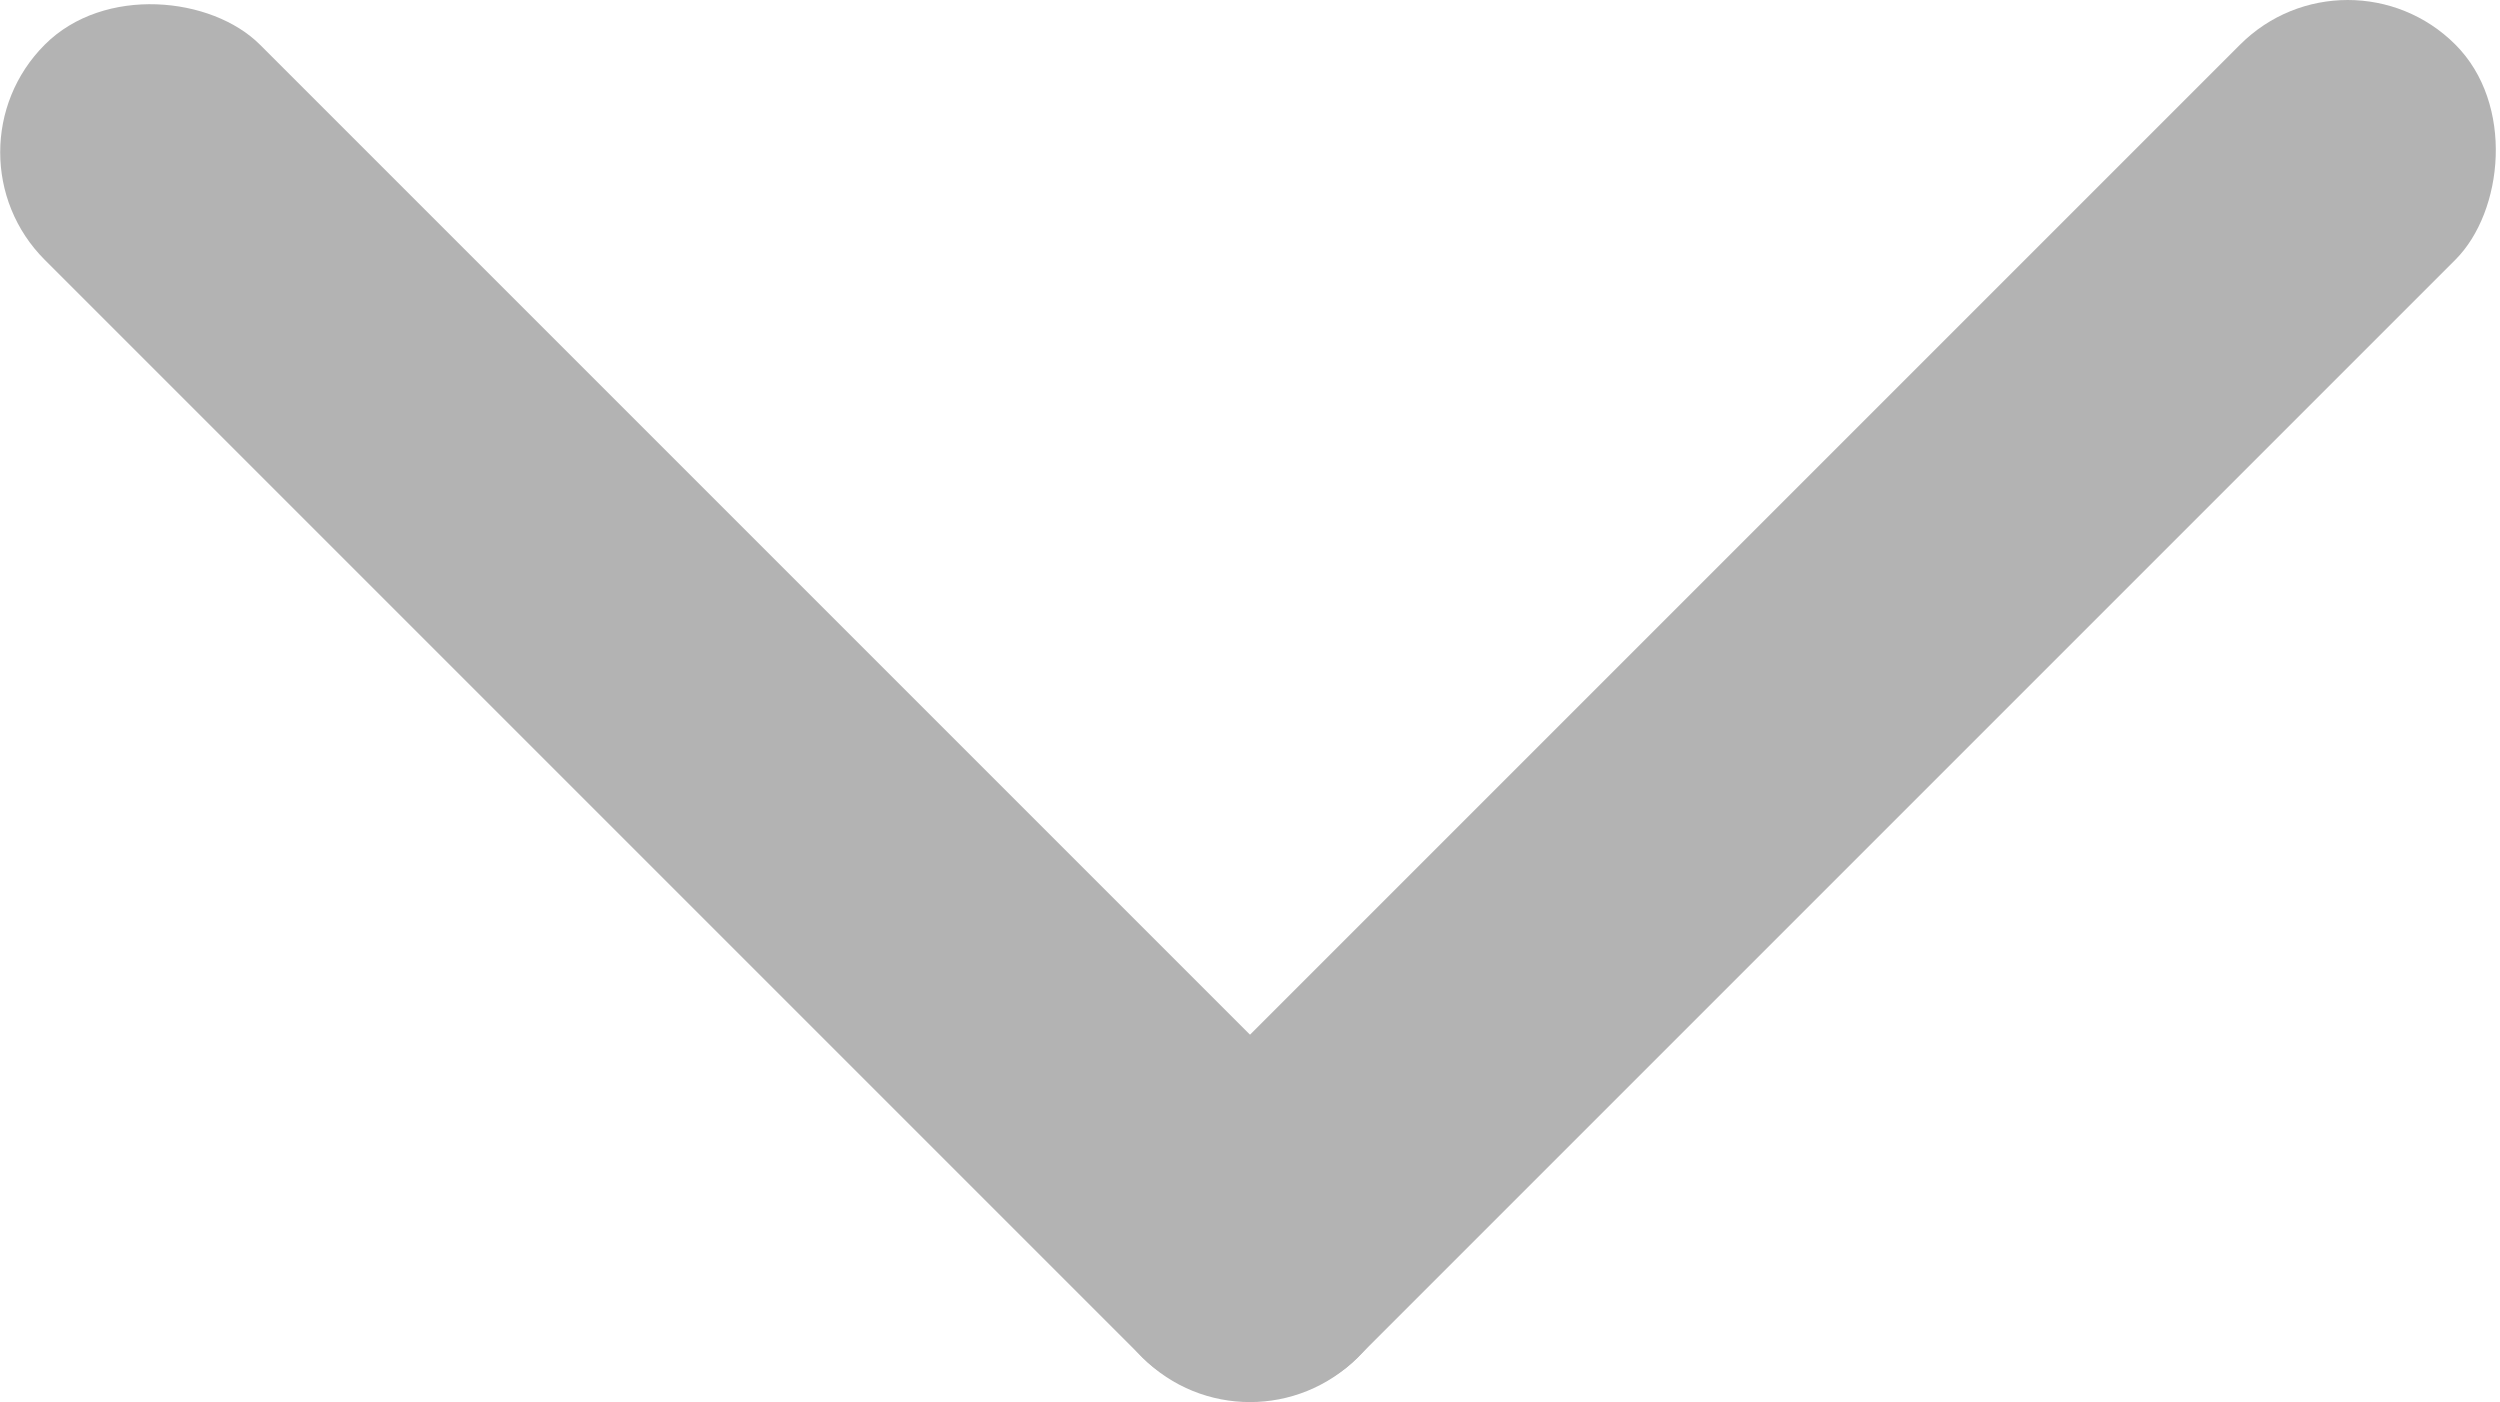 <?xml version="1.0" encoding="UTF-8" standalone="no"?>
<!-- Created with Inkscape (http://www.inkscape.org/) -->

<svg
   xmlns:dc="http://purl.org/dc/elements/1.1/"
   xmlns:cc="http://creativecommons.org/ns#"
   xmlns:rdf="http://www.w3.org/1999/02/22-rdf-syntax-ns#"
   xmlns:svg="http://www.w3.org/2000/svg"
   xmlns="http://www.w3.org/2000/svg"
   xmlns:sodipodi="http://sodipodi.sourceforge.net/DTD/sodipodi-0.dtd"
   xmlns:inkscape="http://www.inkscape.org/namespaces/inkscape"
   width="18.007mm"
   height="10.101mm"
   viewBox="0 0 18.007 10.101"
   version="1.1"
   id="svg8"
   sodipodi:docname="caret_gray.svg"
   inkscape:version="0.92.4 (5da689c313, 2019-01-14)">
  <defs
     id="defs2" />
  <sodipodi:namedview
     id="base"
     pagecolor="#ffffff"
     bordercolor="#666666"
     borderopacity="1.0"
     inkscape:pageopacity="0.0"
     inkscape:pageshadow="2"
     inkscape:zoom="3.6203867"
     inkscape:cx="130.79562"
     inkscape:cy="14.519468"
     inkscape:document-units="mm"
     inkscape:current-layer="layer1"
     showgrid="false"
     inkscape:window-width="1920"
     inkscape:window-height="1017"
     inkscape:window-x="-8"
     inkscape:window-y="-8"
     inkscape:window-maximized="1" />
  <g
     inkscape:label="Layer 1"
     inkscape:groupmode="layer"
     id="layer1"
     transform="translate(-48.591,-111.329)">
    <rect
       style="opacity:1;vector-effect:none;fill:#b3b3b3;fill-opacity:1;stroke:none;stroke-width:0.408;stroke-linecap:butt;stroke-linejoin:miter;stroke-miterlimit:4;stroke-dasharray:none;stroke-dashoffset:0;stroke-opacity:1"
       id="rect14"
       width="2.192"
       height="13.374"
       x="-45.458"
       y="113.536"
       ry="1.096"
       transform="rotate(-45)" />
    <rect
       style="opacity:1;vector-effect:none;fill:#b3b3b3;fill-opacity:1;stroke:none;stroke-width:0.408;stroke-linecap:butt;stroke-linejoin:miter;stroke-miterlimit:4;stroke-dasharray:none;stroke-dashoffset:0;stroke-opacity:1"
       id="rect14-3"
       width="2.192"
       height="13.374"
       x="124.717"
       y="32.084"
       ry="1.096"
       transform="rotate(45)" />
  </g>
</svg>
